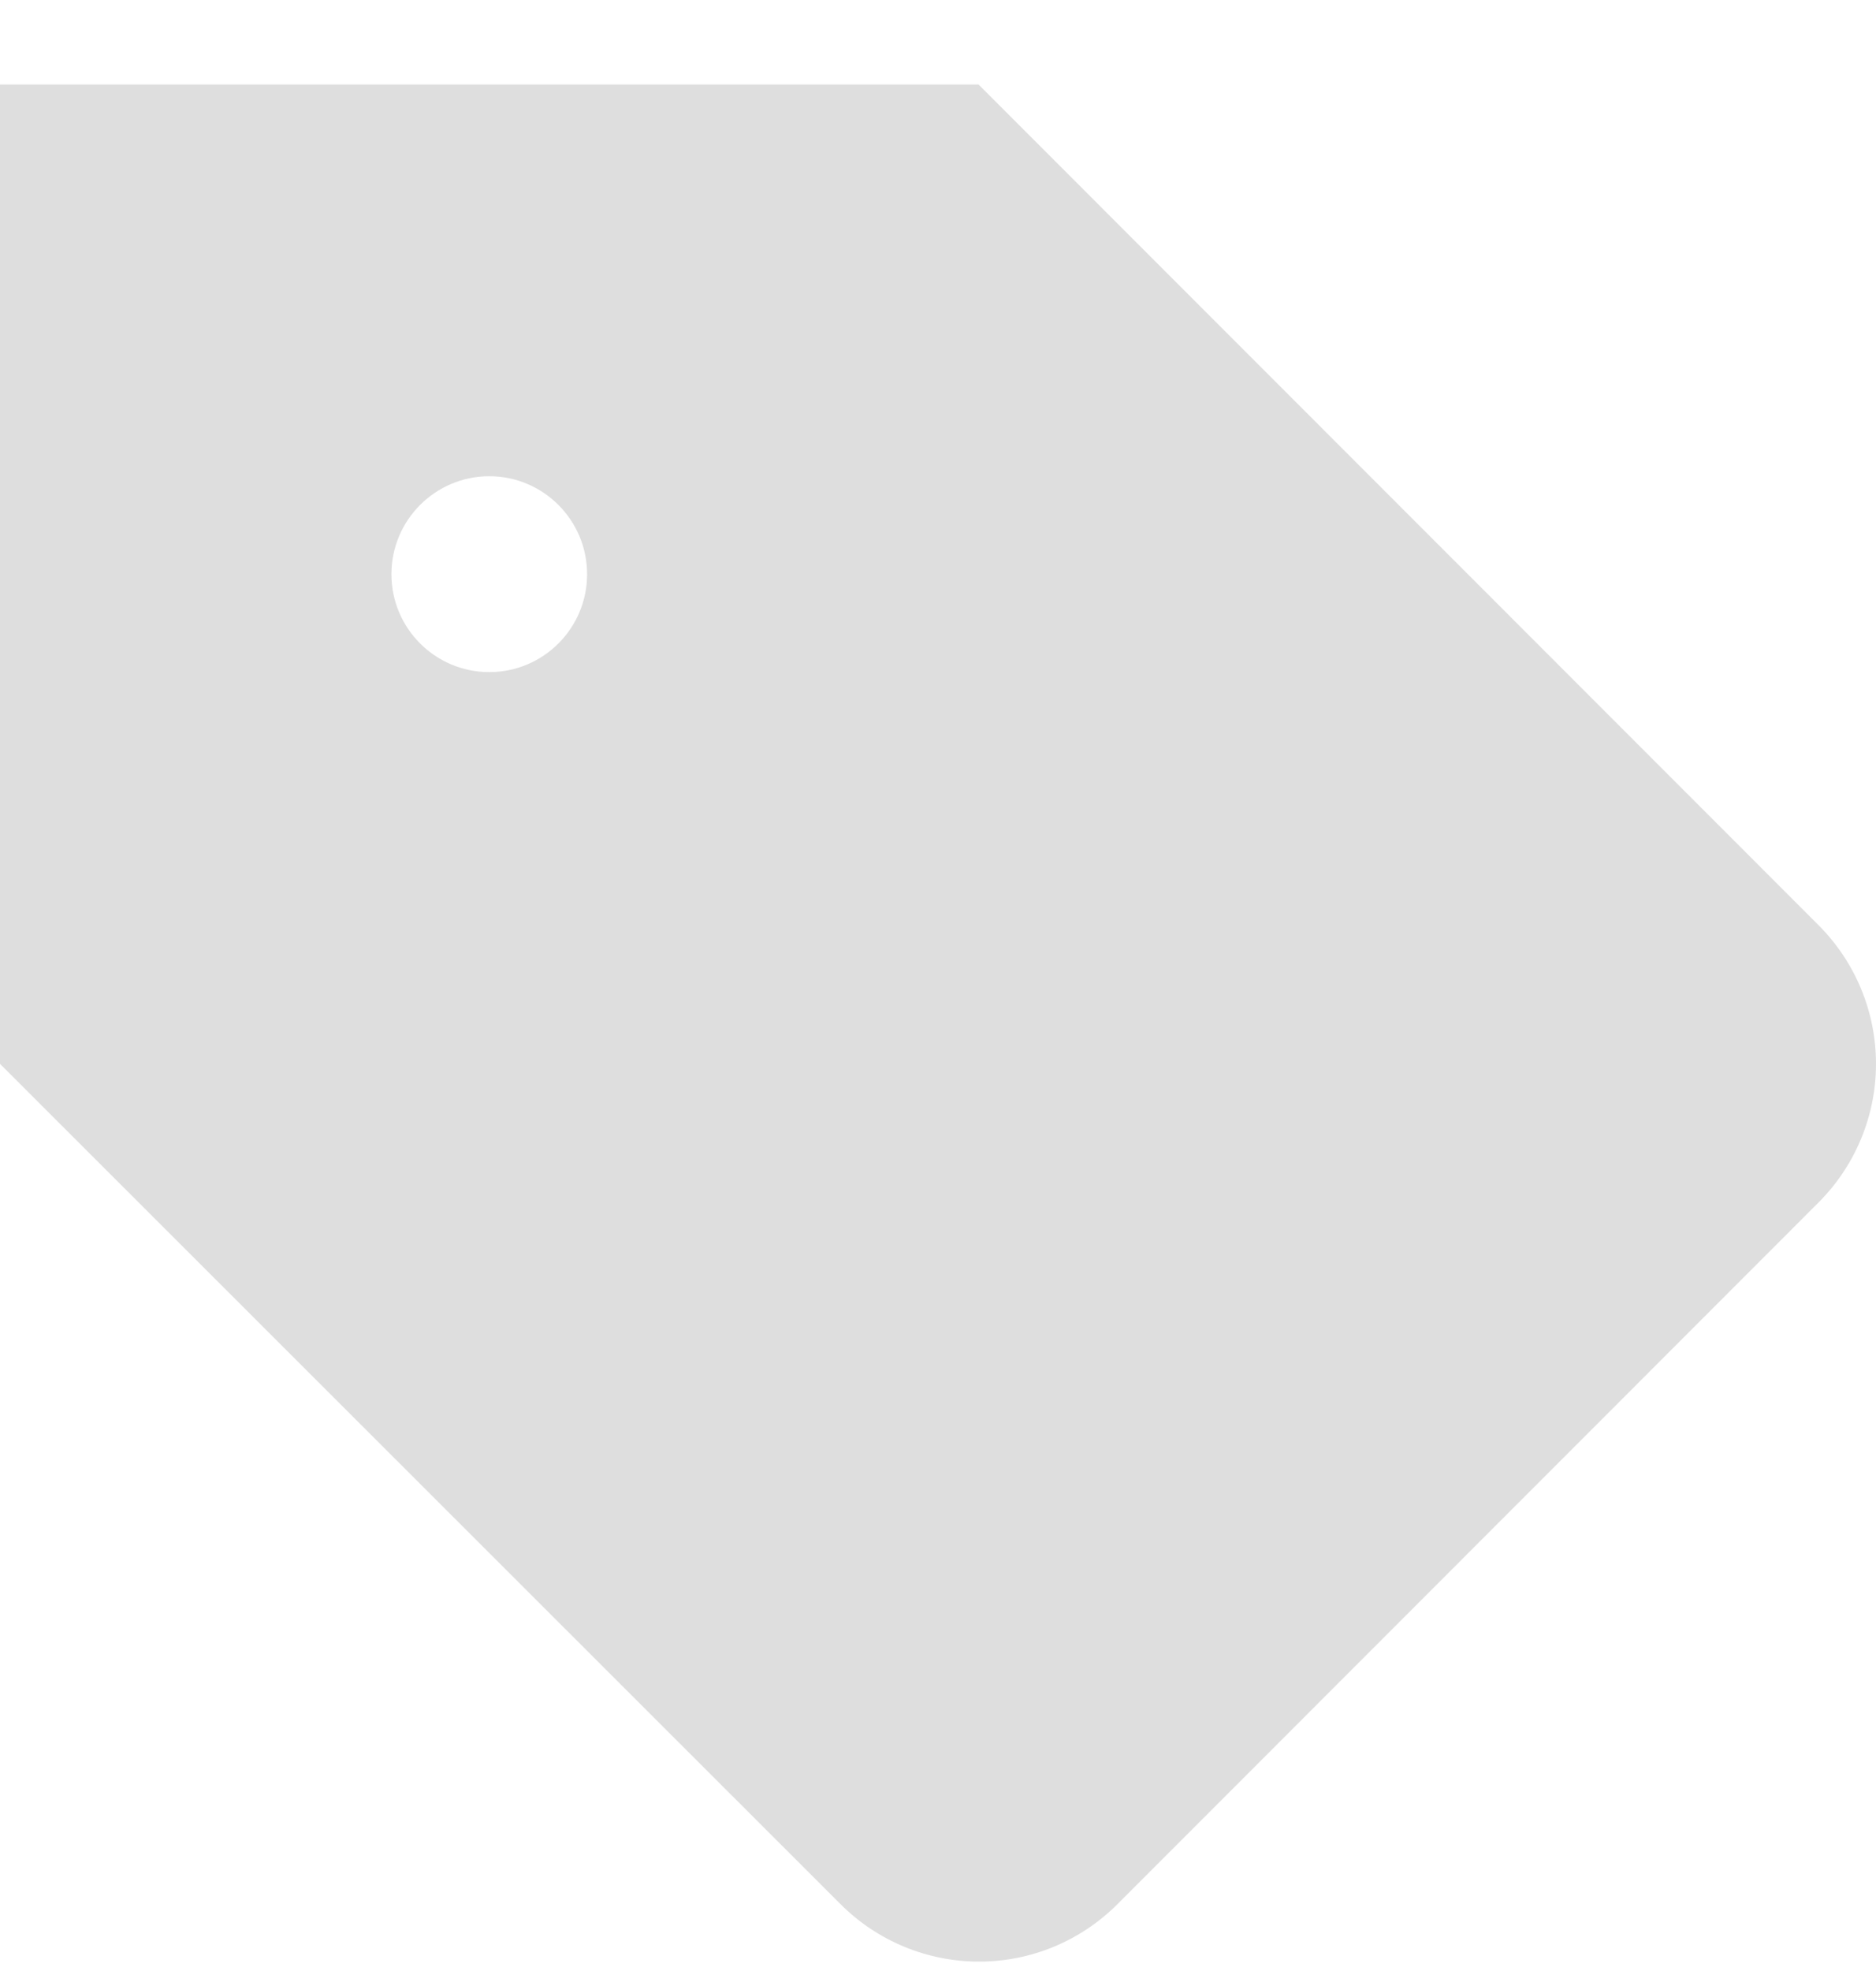 <svg width="20" height="21" viewBox="0 0 20 21" fill="none" xmlns="http://www.w3.org/2000/svg">
<path d="M19.393 9.863C19.781 10.254 20 10.783 20 11.335C20 11.886 19.781 12.415 19.393 12.806L11.913 20.288C11.719 20.482 11.489 20.636 11.236 20.741C10.983 20.846 10.712 20.9 10.438 20.9C10.164 20.9 9.892 20.846 9.639 20.741C9.385 20.636 9.155 20.482 8.961 20.288L0 11.335V0.9H10.432L19.393 9.863ZM5.216 5.074C4.64 5.074 4.173 5.542 4.173 6.118C4.173 6.694 4.64 7.161 5.216 7.161C5.792 7.161 6.259 6.694 6.259 6.118C6.259 5.542 5.792 5.074 5.216 5.074Z" fill="#DEDEDE"/>
</svg>
